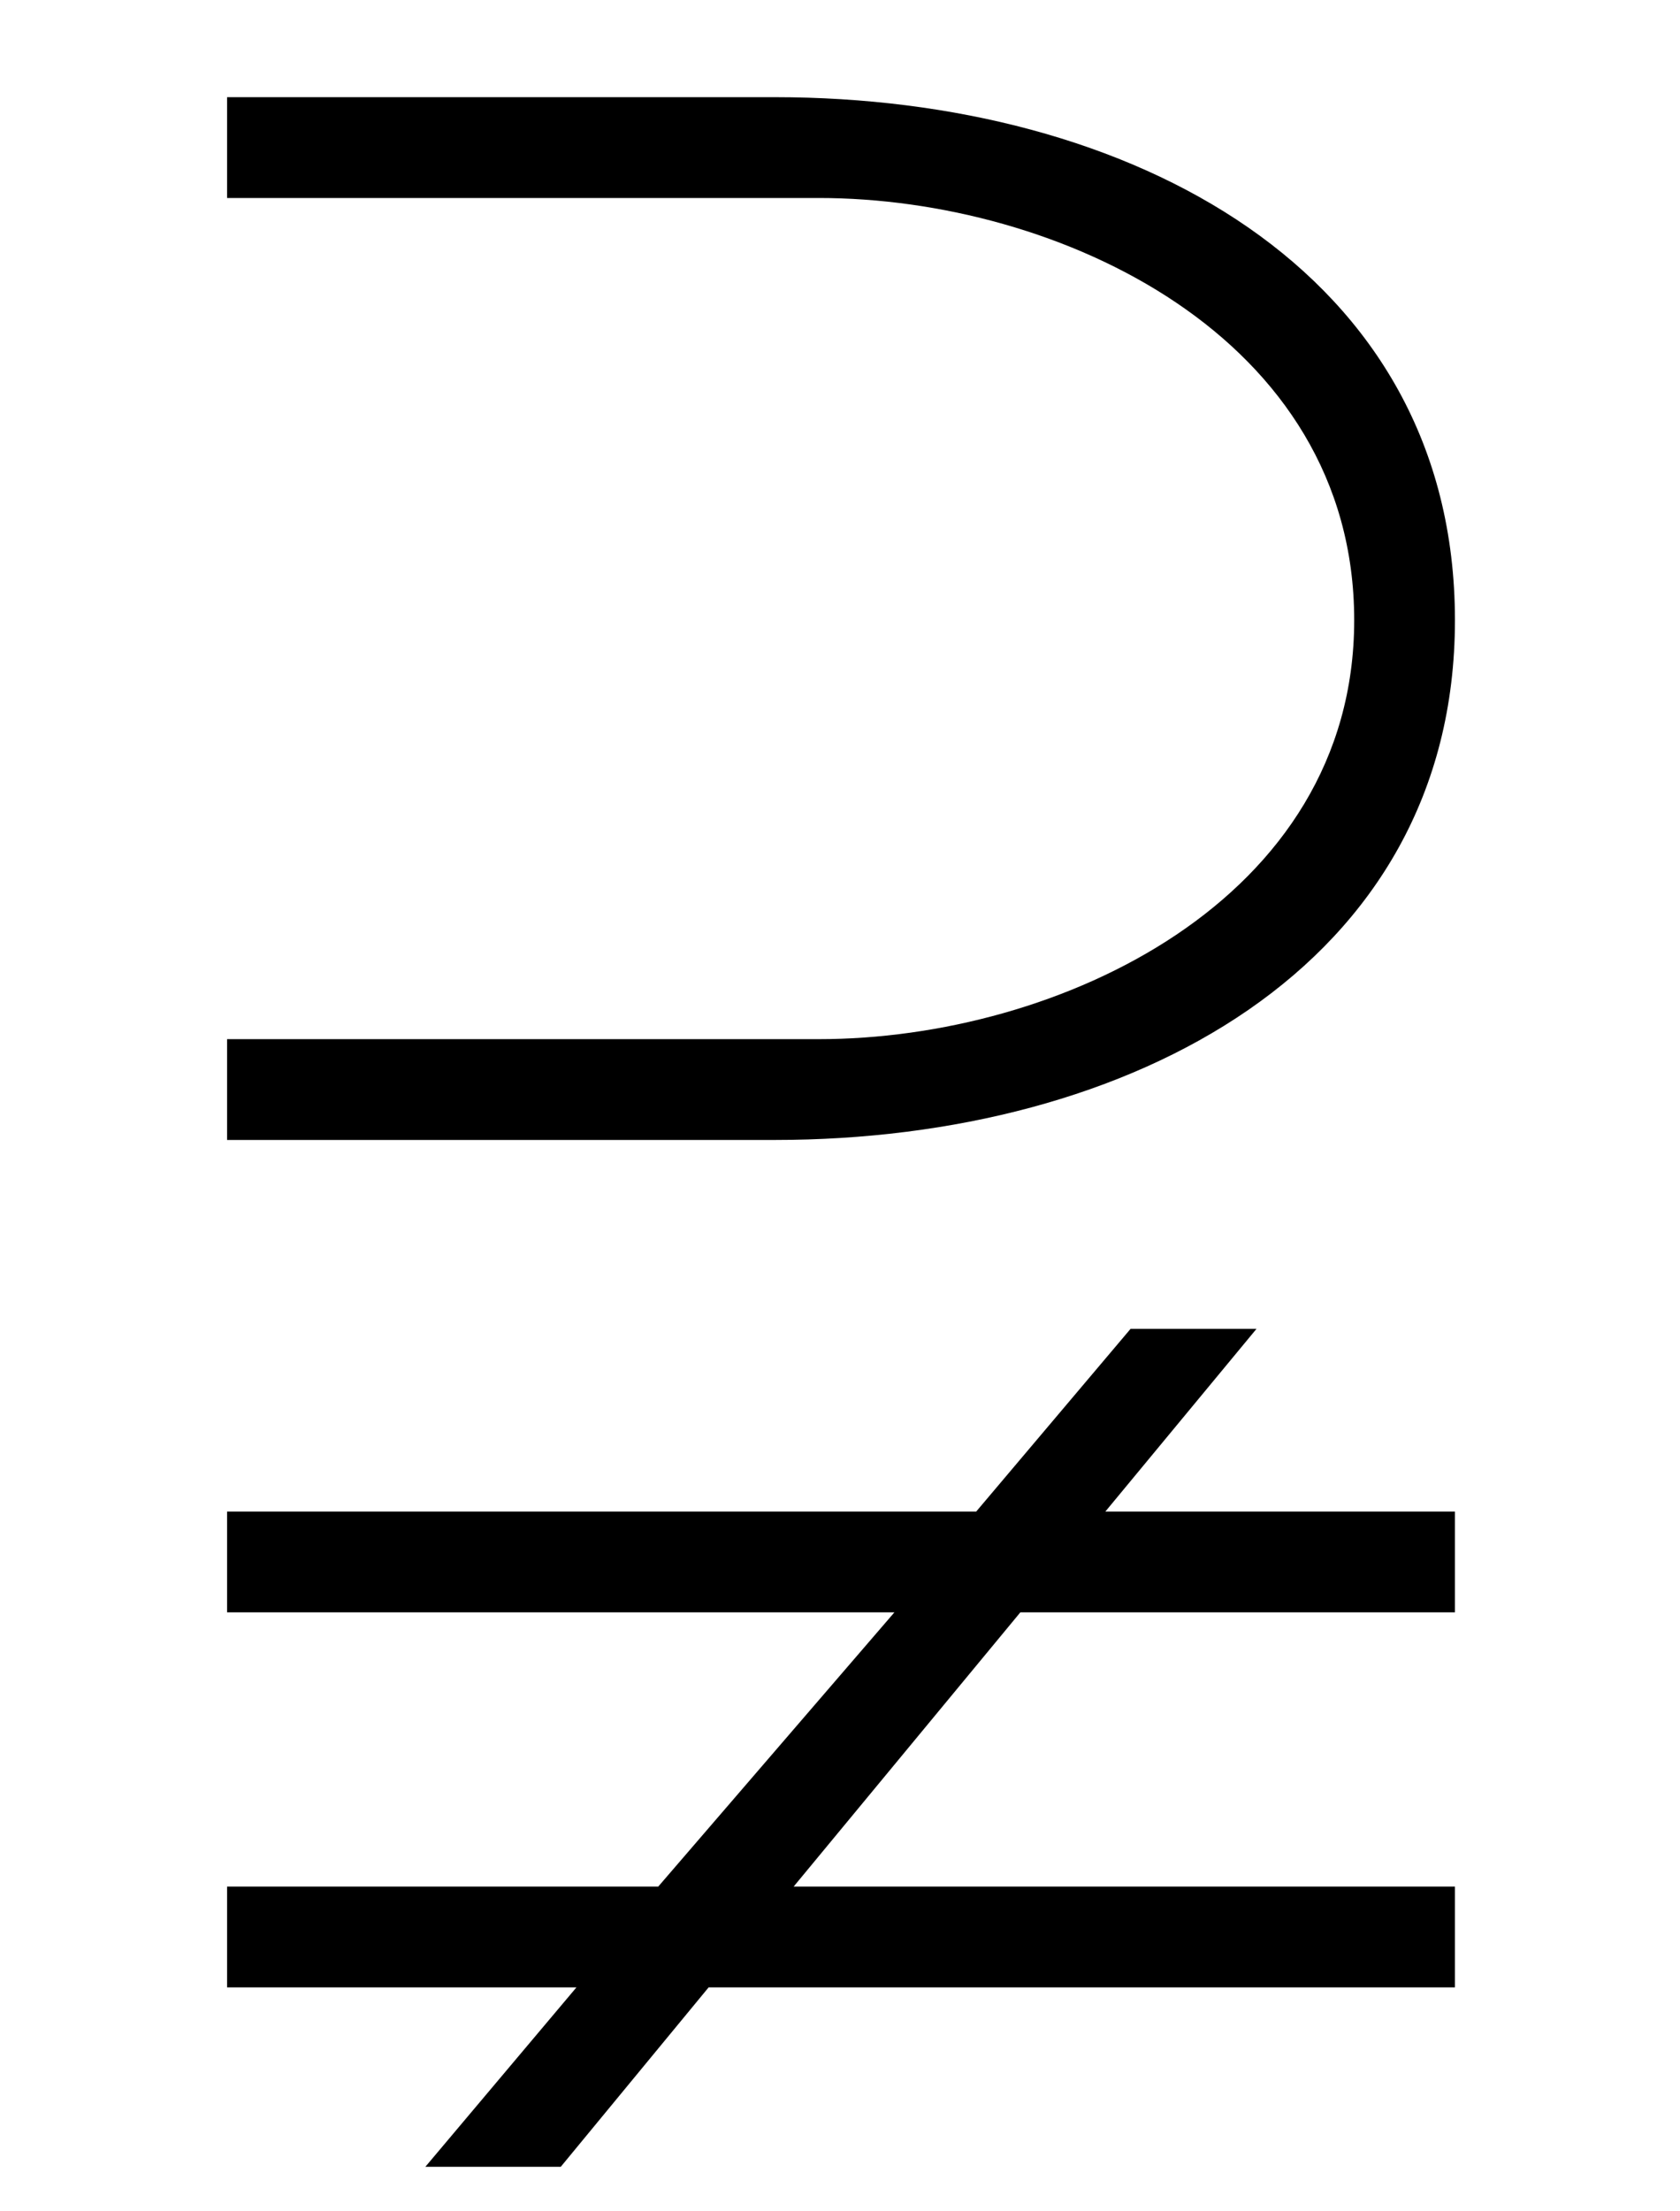 <?xml version='1.0' encoding='UTF-8'?>
<svg xmlns:xlink="http://www.w3.org/1999/xlink" viewBox="0 0 8.338 10.967" height="10.967" width="8.338" xmlns="http://www.w3.org/2000/svg">
 <defs>
  <g>
   <g id="glyph-0-0"/>
   <g id="glyph-0-1">
    <path d="M 6.938 -4.609 C 6.938 -6.344 5.328 -7.203 3.562 -7.203 L 0.844 -7.203 L 0.844 -6.703 L 3.781 -6.703 C 4.969 -6.703 6.438 -6.016 6.438 -4.609 C 6.438 -3.219 4.969 -2.531 3.781 -2.531 L 0.844 -2.531 L 0.844 -2.031 L 3.562 -2.031 C 5.328 -2.031 6.938 -2.891 6.938 -4.609 Z M 6.938 2.172 L 6.938 1.672 L 3.656 1.672 L 4.781 0.312 L 6.938 0.312 L 6.938 -0.188 L 5.203 -0.188 L 5.953 -1.094 L 5.328 -1.094 L 4.562 -0.188 L 0.844 -0.188 L 0.844 0.312 L 4.156 0.312 L 2.984 1.672 L 0.844 1.672 L 0.844 2.172 L 2.578 2.172 L 1.828 3.062 L 2.5 3.062 L 3.234 2.172 Z M 6.938 2.172 "/>
   </g>
  </g>
  <clipPath id="clip-0">
   <path clip-rule="nonzero" d="M 1 0 L 8 0 L 8 10.969 L 1 10.969 Z M 1 0 "/>
  </clipPath>
 </defs>
 <g clip-path="url(#clip-0)">
  <g fill-opacity="1" fill="rgb(0%, 0%, 0%)">
   <use x="0.283" xlink:href="#glyph-0-1" y="7.685"/>
  </g>
 </g>
 <title>\supsetneqq</title>
</svg>
